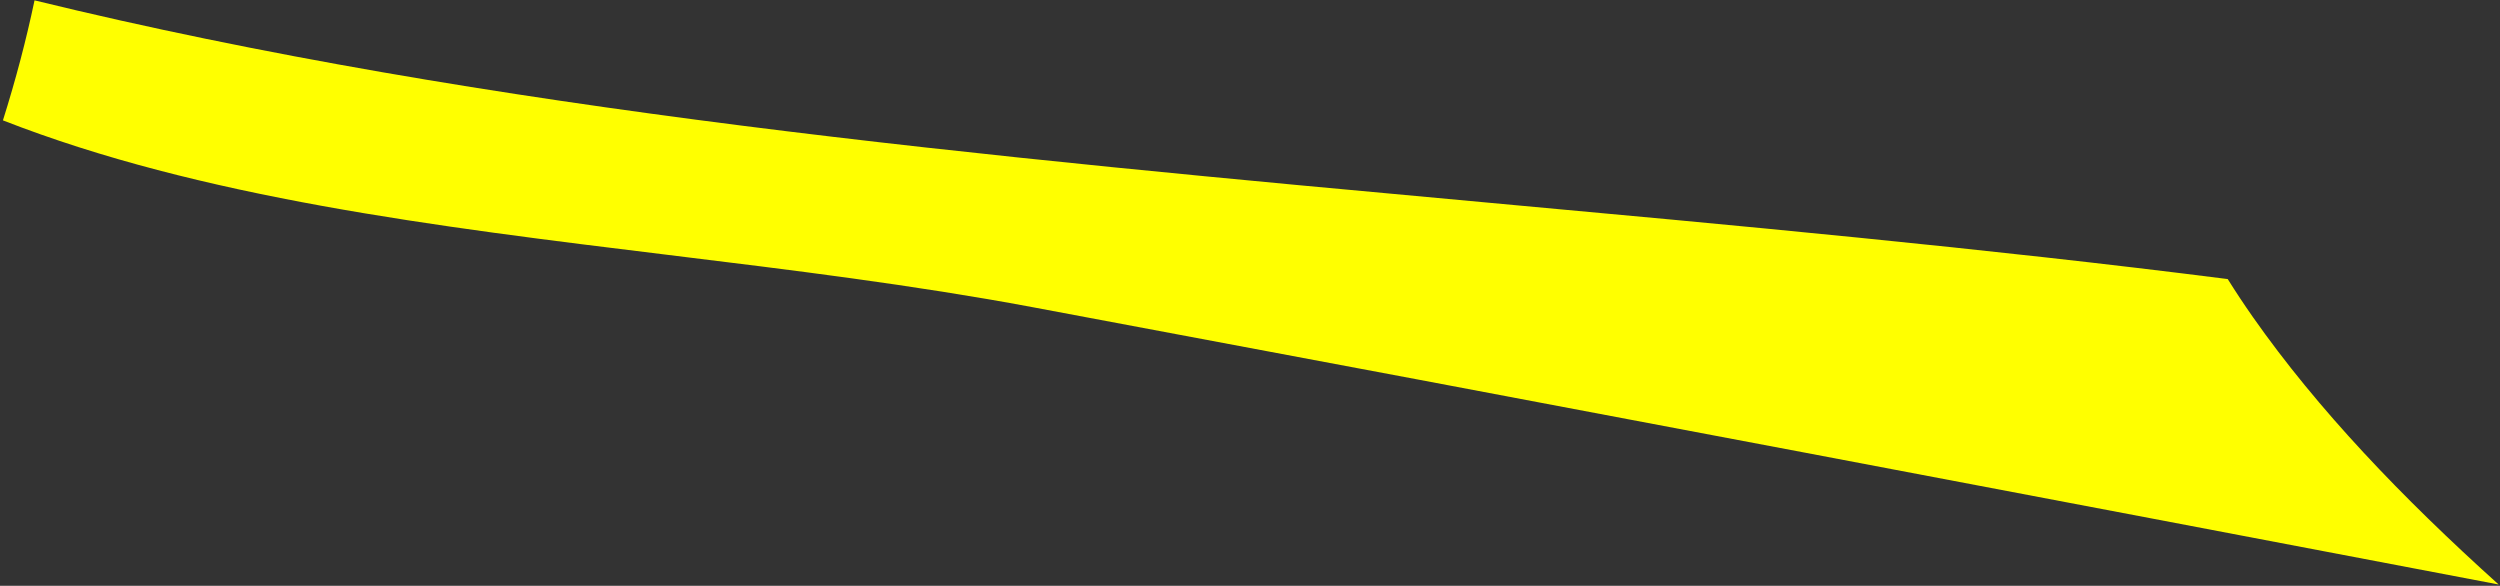 <?xml version="1.0" encoding="UTF-8" standalone="no"?>
<!DOCTYPE svg PUBLIC "-//W3C//DTD SVG 1.1//EN" "http://www.w3.org/Graphics/SVG/1.1/DTD/svg11.dtd">
<svg width="100%" height="100%" viewBox="0 0 734 172" version="1.1" xmlns="http://www.w3.org/2000/svg" xmlns:xlink="http://www.w3.org/1999/xlink" xml:space="preserve" xmlns:serif="http://www.serif.com/" style="fill-rule:evenodd;clip-rule:evenodd;stroke-linejoin:round;stroke-miterlimit:2;">
    <rect x="0" y="0" width="734" height="172" fill="#333333" stroke="none"/>
    <g transform="matrix(1,0,0,1,-2416,-874)">
        <path d="M3070.05,955.934C2998.58,946.84 2925.25,940.126 2851.95,933.412C2705.48,919.999 2559,906.578 2426.14,874.104C2423.71,885.671 2420.62,897.417 2416.86,909.34C2474.97,932.048 2543.6,940.454 2612.21,948.847C2648.27,953.259 2684.34,957.675 2719,964.157C2793.87,978.158 2869.96,992.508 2945.99,1006.91C3014.2,1019.83 3082.37,1032.8 3149.6,1045.61C3121.1,1019.98 3096.46,994.16 3077.48,967.129C3074.88,963.418 3072.4,959.682 3070.06,955.934L3070.05,955.934Z" style="fill:rgb(255,255,0);"/>
    </g>
</svg>
